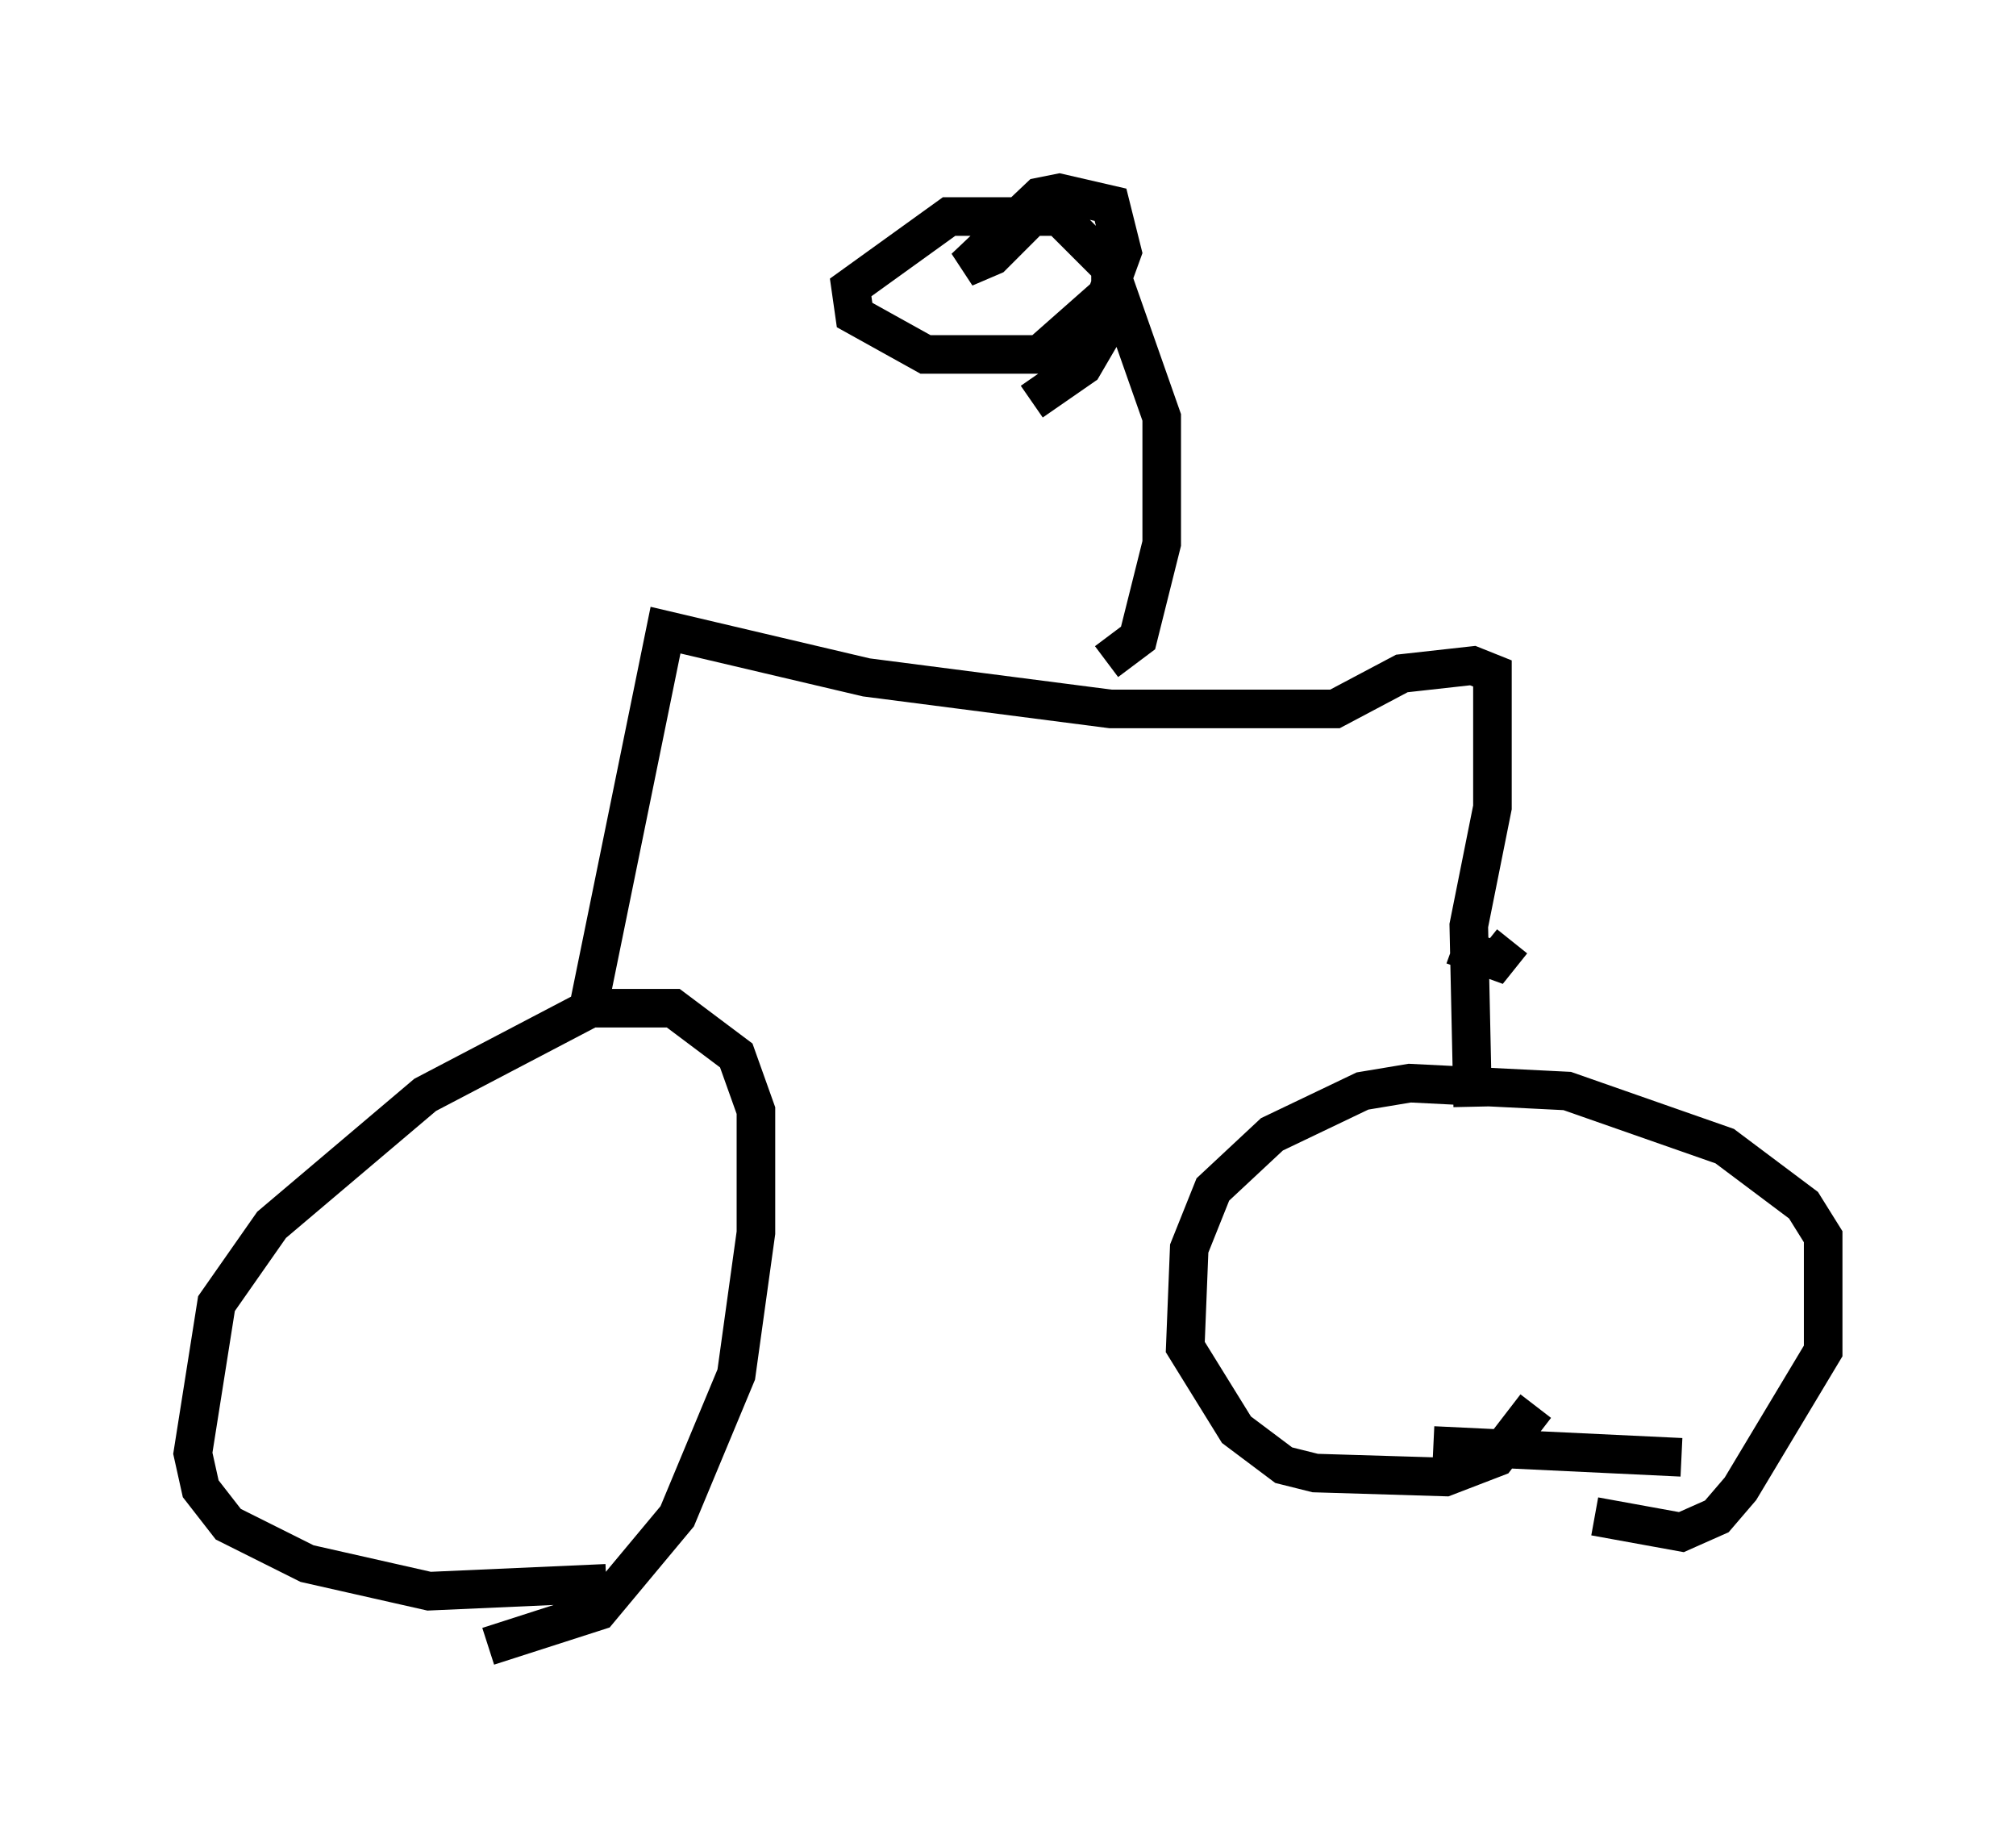 <?xml version="1.0" encoding="utf-8" ?>
<svg baseProfile="full" height="47.669" version="1.1" width="52.263" xmlns="http://www.w3.org/2000/svg" xmlns:ev="http://www.w3.org/2001/xml-events" xmlns:xlink="http://www.w3.org/1999/xlink"><defs /><rect fill="white" height="47.669" width="52.263" x="0" y="0" /><path d="M11.329, 42.567 m1.327, 0.102 l2.858, -0.919 2.042, -2.45 l1.531, -3.675 0.51, -3.675 l0.0, -3.165 -0.51, -1.429 l-1.633, -1.225 -2.144, 0.0 l-4.288, 2.246 -3.981, 3.369 l-1.429, 2.042 -0.613, 3.879 l0.204, 0.919 0.715, 0.919 l2.042, 1.021 3.165, 0.715 l4.594, -0.204 m25.623, -1.735 l2.246, 0.408 0.919, -0.408 l0.613, -0.715 2.144, -3.573 l0.0, -2.96 -0.51, -0.817 l-2.042, -1.531 -4.083, -1.429 l-4.083, -0.204 -1.225, 0.204 l-2.348, 1.123 -1.531, 1.429 l-0.613, 1.531 -0.102, 2.552 l1.327, 2.144 1.225, 0.919 l0.817, 0.204 3.369, 0.102 l1.327, -0.51 1.021, -1.327 m-2.654, 1.021 l6.431, 0.306 m-4.39, -13.373 l-0.408, 0.51 -1.123, -0.408 m0.51, 4.185 l-0.102, -4.696 0.613, -3.063 l0.0, -3.471 -0.51, -0.204 l-1.838, 0.204 -1.735, 0.919 l-5.819, 0.0 -6.329, -0.817 l-5.206, -1.225 -2.042, 10.004 m13.475, -9.188 l0.817, -0.613 0.613, -2.45 l0.0, -3.267 -1.327, -3.777 m-2.042, 3.369 l1.327, -0.919 0.715, -1.225 l0.0, -1.327 -1.327, -1.327 l-2.858, 0.0 -2.552, 1.838 l0.102, 0.715 1.838, 1.021 l2.96, 0.0 1.735, -1.531 l0.408, -1.123 -0.306, -1.225 l-1.327, -0.306 -0.51, 0.102 l-1.94, 1.838 0.715, -0.306 l1.327, -1.327 " fill="none" stroke="black" stroke-width="1" /></svg>